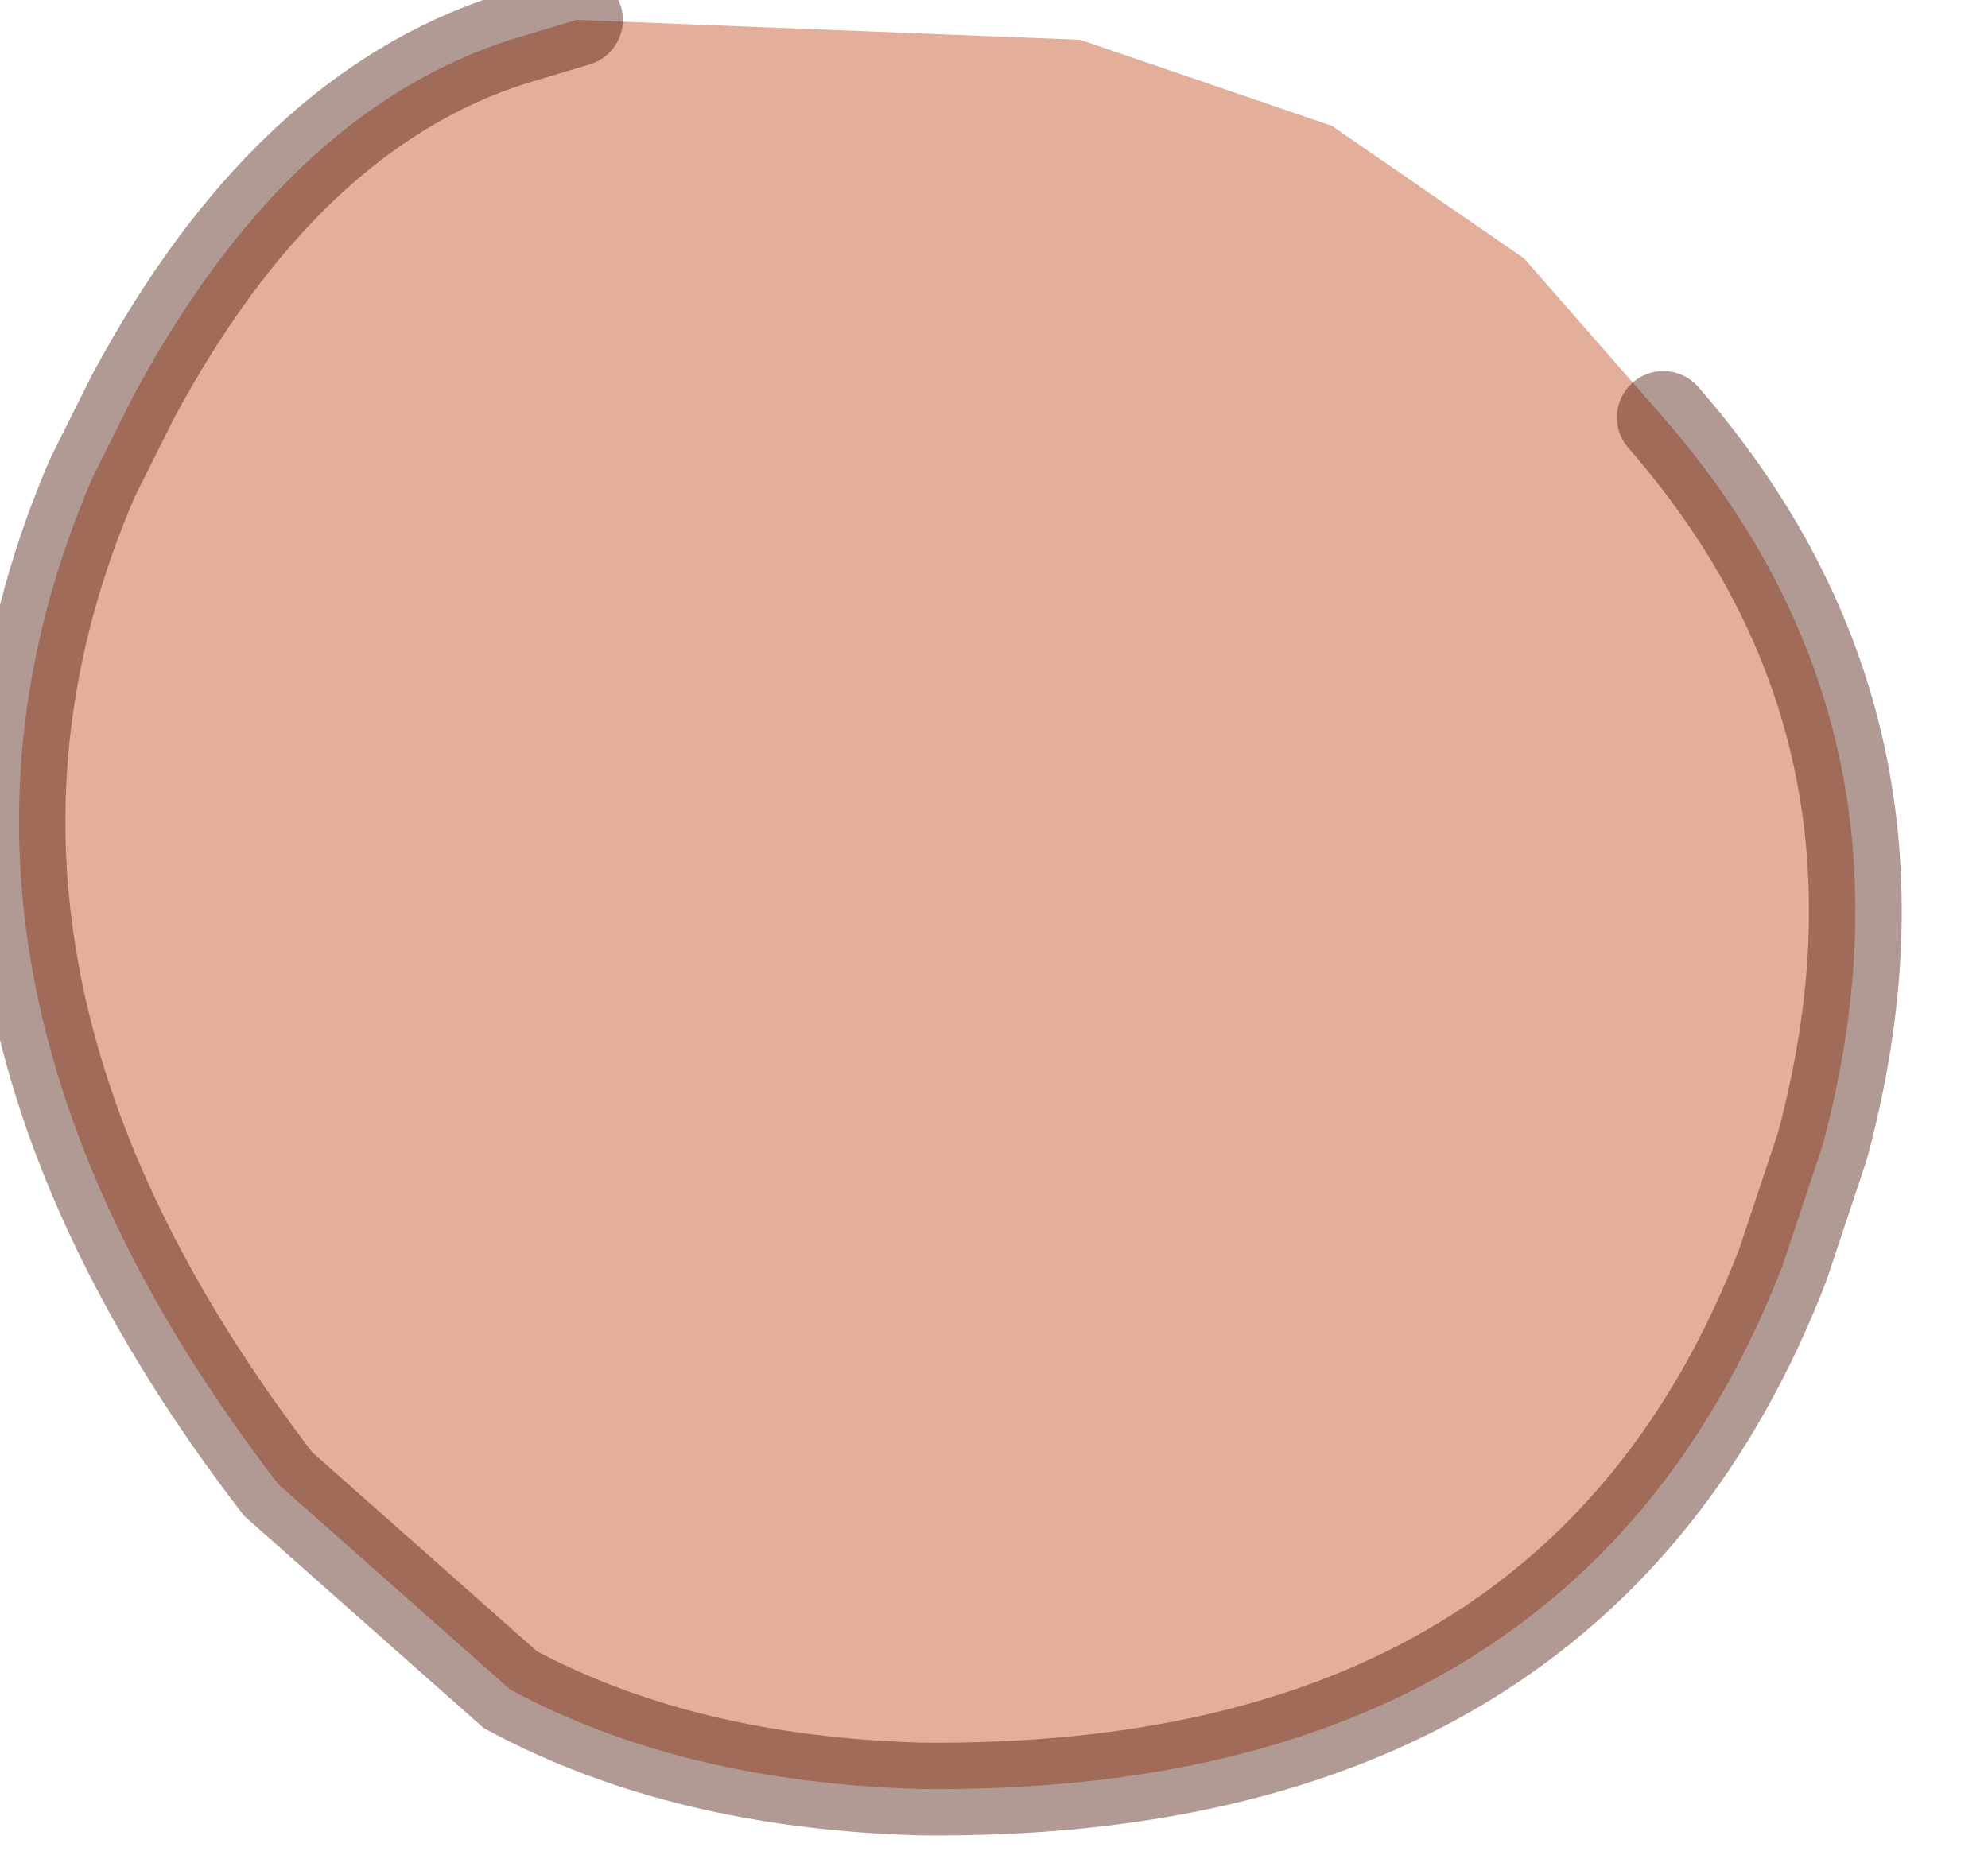 <?xml version="1.0" encoding="utf-8"?>
<svg version="1.1" id="Layer_1"
xmlns="http://www.w3.org/2000/svg"
xmlns:xlink="http://www.w3.org/1999/xlink"
width="15px" height="14px"
xml:space="preserve">
<g id="PathID_5400" transform="matrix(1, 0, 0, 1, 6.9, 6.65)">
<path style="fill:#E3AF9A;fill-opacity:1" d="M-2.55 -6.5L1.25 -6.35L3.15 -5.7L4.6 -4.7L5.65 -3.5Q7.7 -1.15 6.85 2L6.55 2.9Q5 6.9 0.05 6.85Q-1.75 6.8 -3.05 6.1L-4.8 4.55Q-7.8 0.65 -6.2 -3.05L-5.9 -3.65Q-4.75 -5.8 -3.05 -6.35L-2.55 -6.5" />
<path style="fill:none;stroke-width:0.7;stroke-linecap:round;stroke-linejoin:miter;stroke-miterlimit:5;stroke:#460D00;stroke-opacity:0.42" d="M5.65 -3.5Q7.7 -1.15 6.85 2L6.55 2.9Q5 6.9 0.05 6.85Q-1.75 6.8 -3.05 6.1L-4.8 4.55Q-7.8 0.65 -6.2 -3.05L-5.9 -3.65Q-4.75 -5.8 -3.05 -6.35L-2.55 -6.5" />
</g>
</svg>
